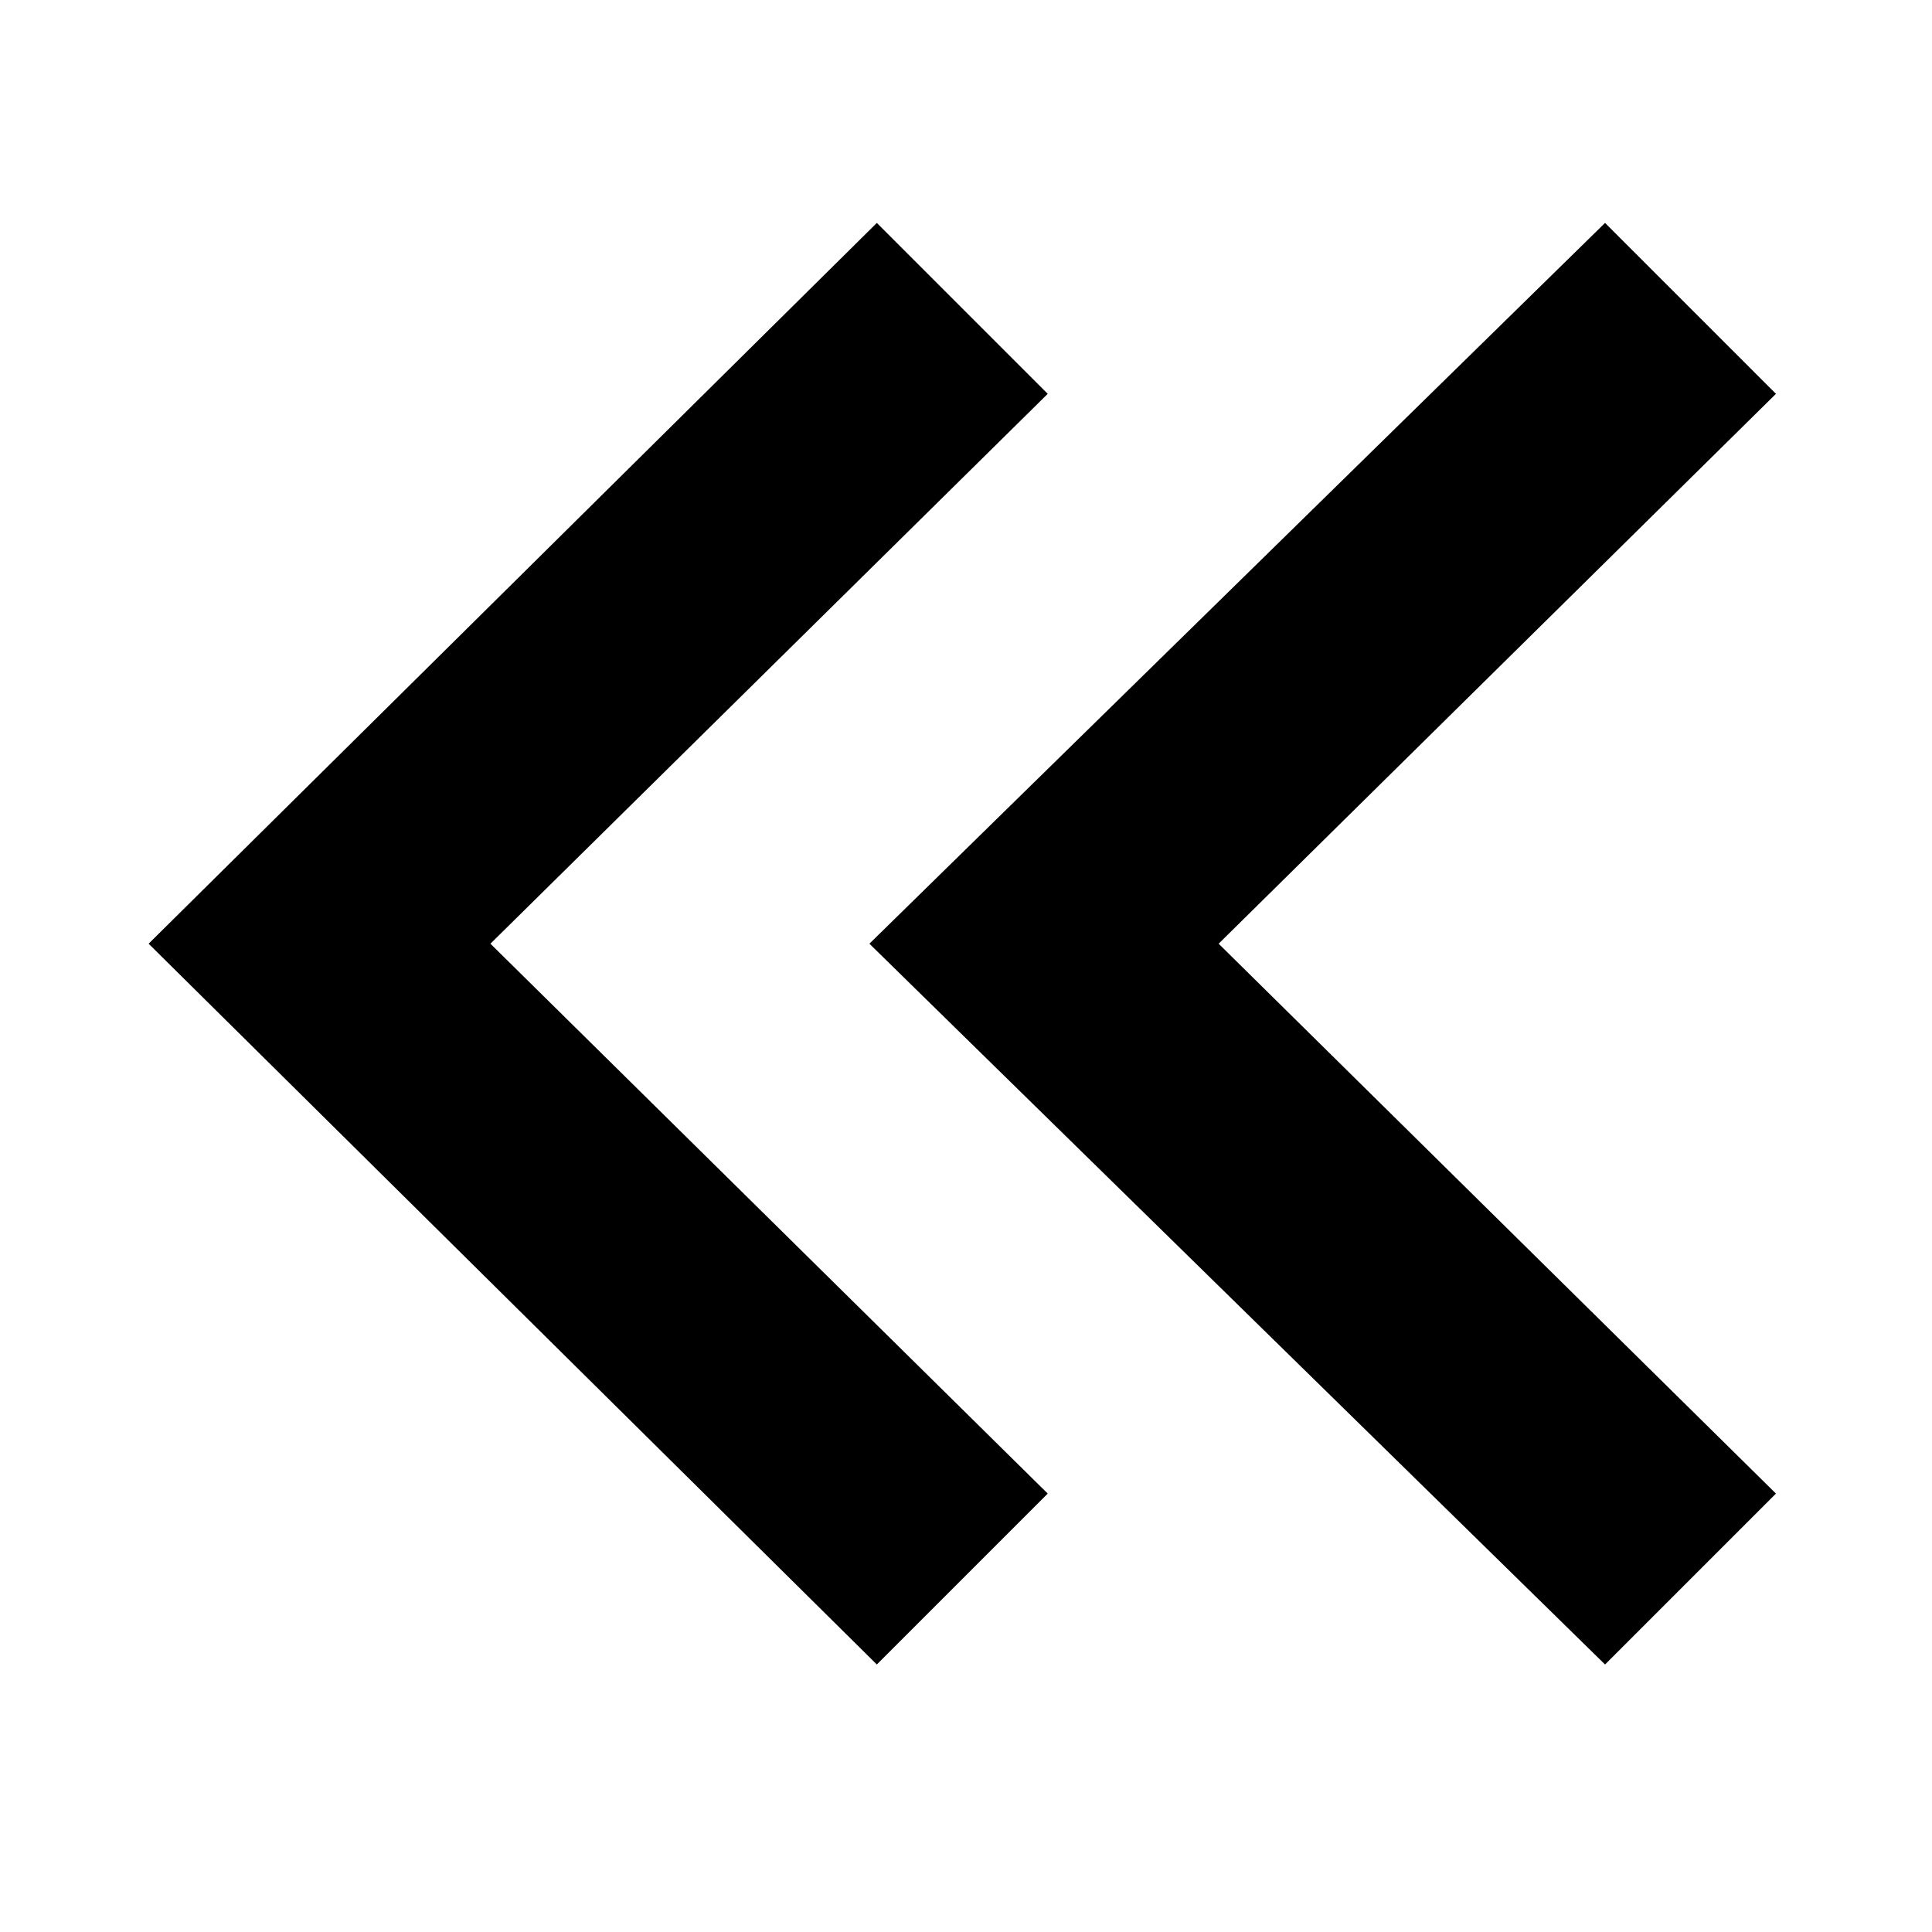<svg version="1.1" id="Layer_1" xmlns="http://www.w3.org/2000/svg" x="0" y="0" viewBox="0 0 26 26" xml:space="preserve"><path id="Fill-1"  d="M21.6 3l-9.9 9.7 9.9 9.7 2.3-2.3-7.5-7.4 7.5-7.4z"/><path id="Fill-2"  d="M11.8 3L2 12.7l9.8 9.7 2.3-2.3-7.5-7.4 7.5-7.4z"/></svg>